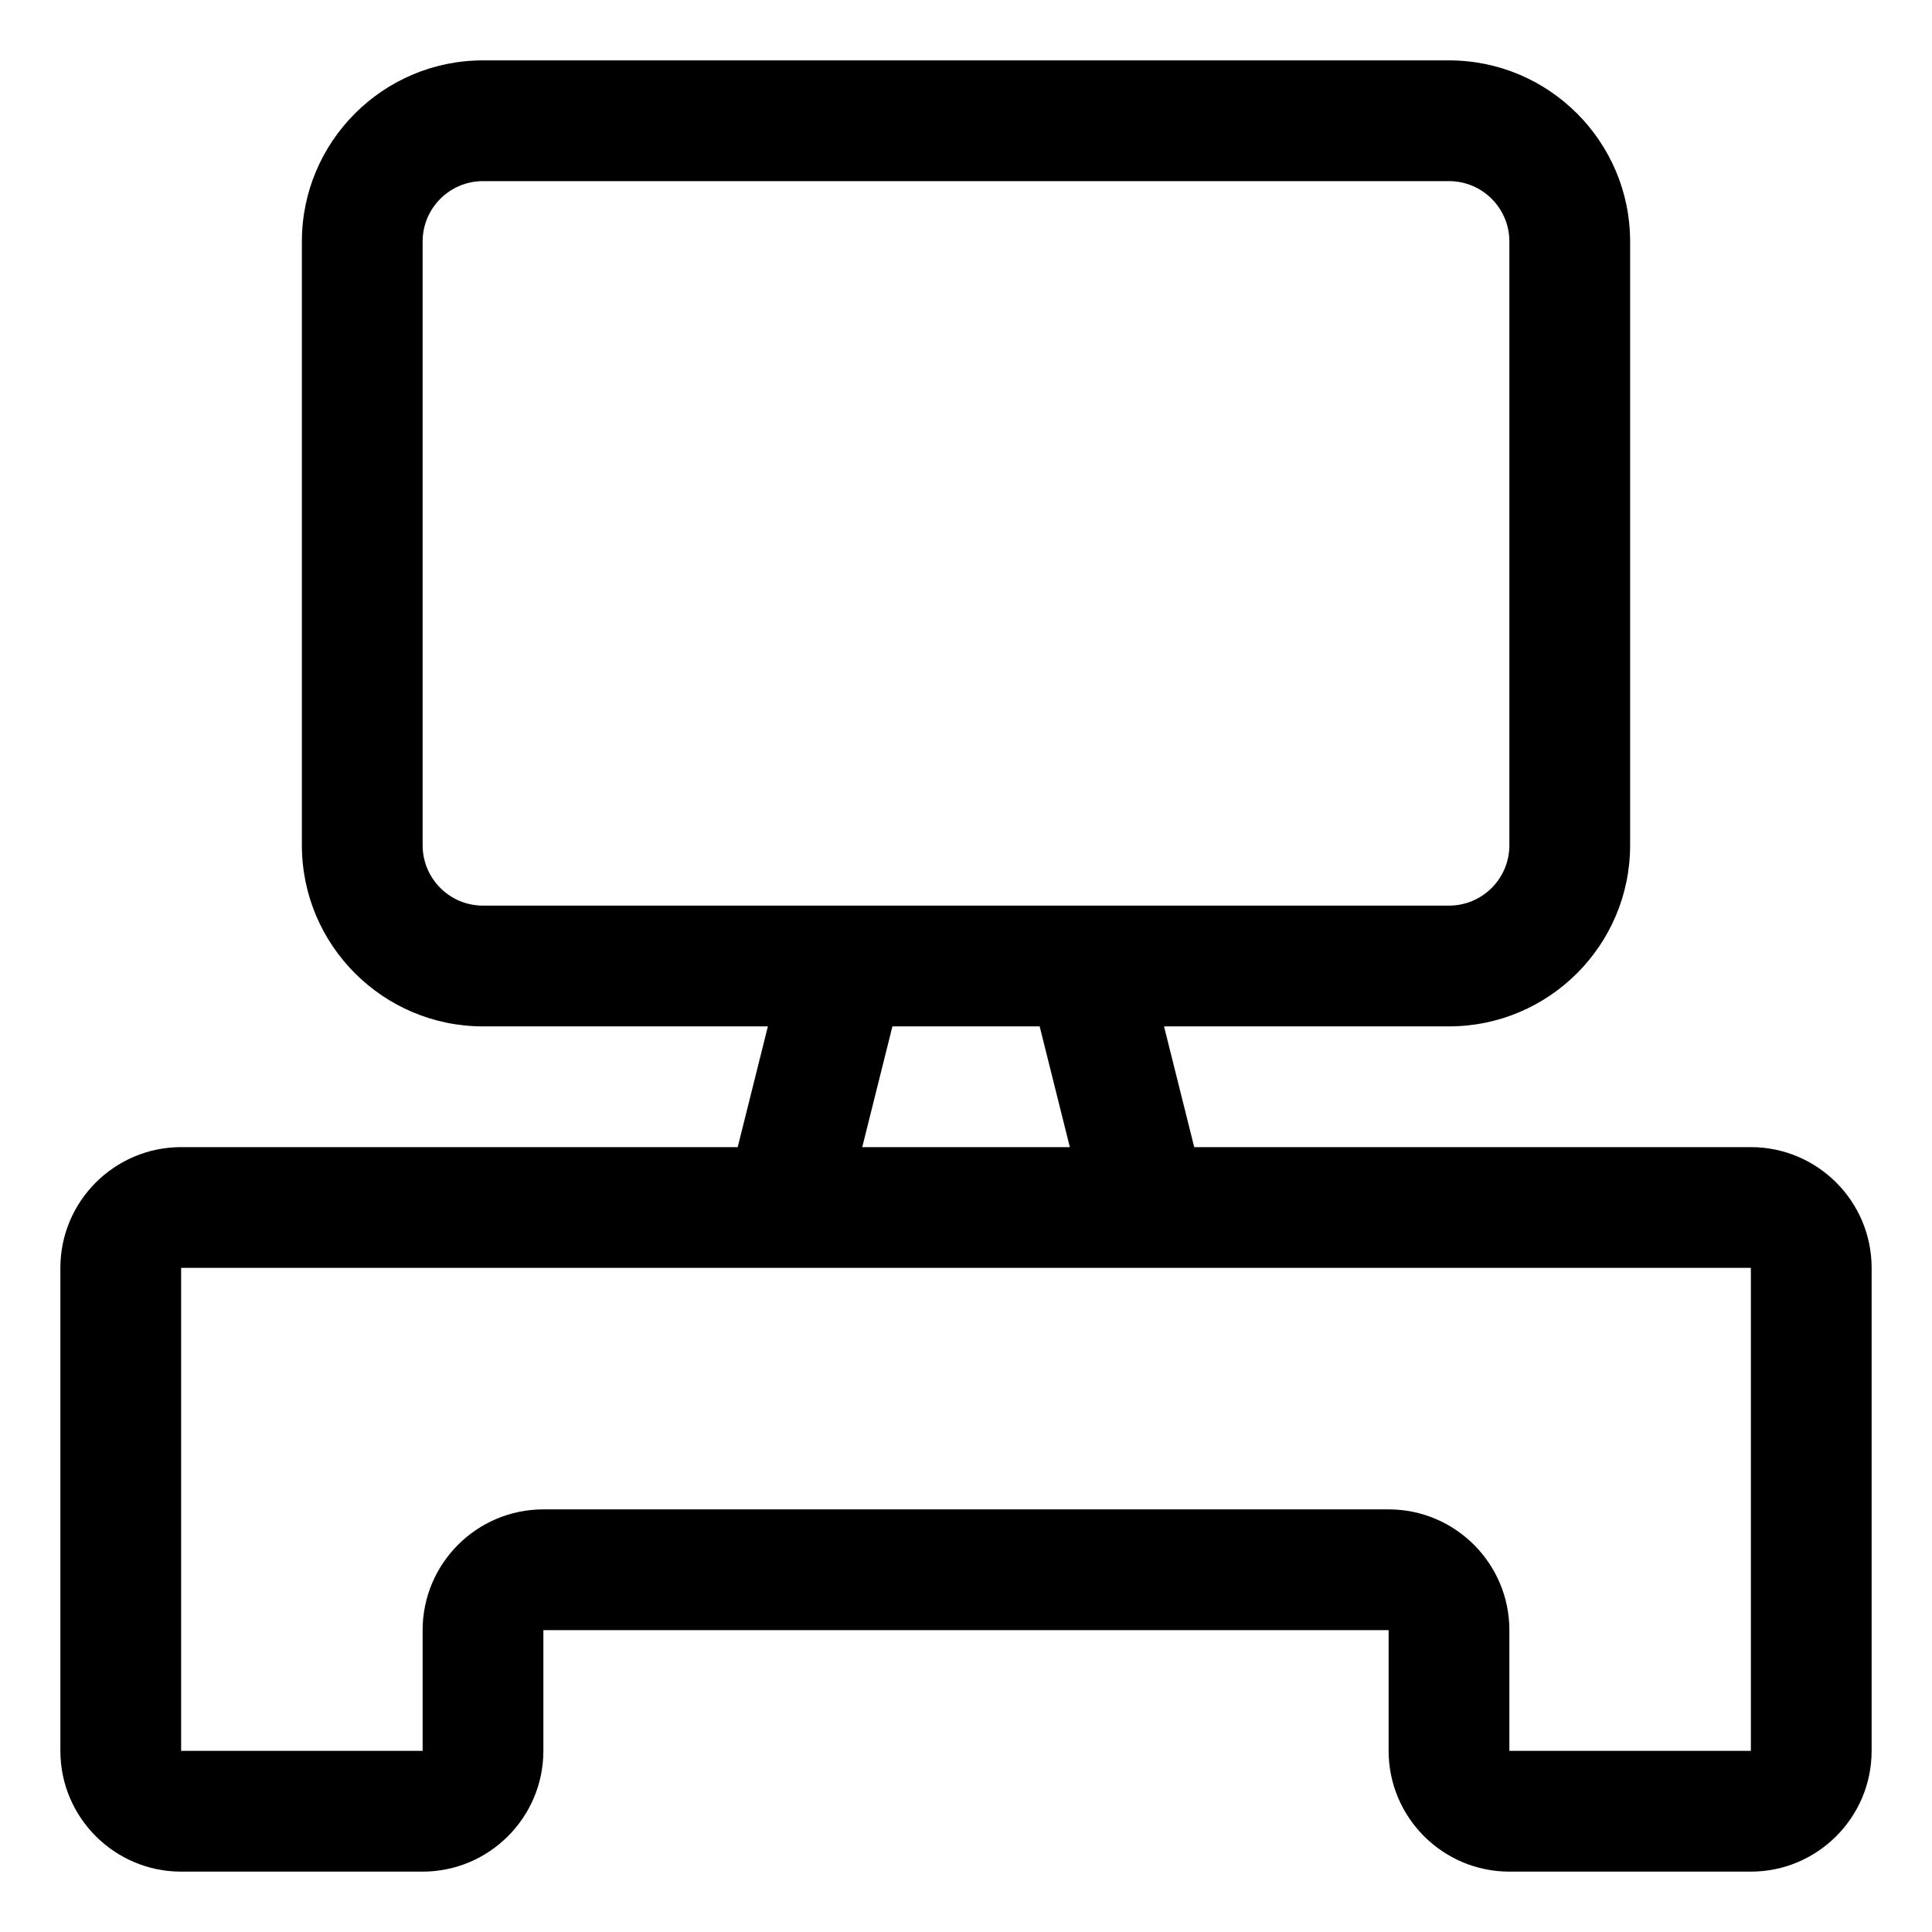<?xml version="1.0" encoding="utf-8"?>
<!-- Generator: Adobe Illustrator 22.1.0, SVG Export Plug-In . SVG Version: 6.00 Build 0)  -->
<svg version="1.1" id="Regular" xmlns="http://www.w3.org/2000/svg" xmlns:xlink="http://www.w3.org/1999/xlink" x="0px" y="0px"
	 viewBox="0 0 24 24" style="enable-background:new 0 0 24 24;" xml:space="preserve">
<title>shelf-tv</title>
<g>
	<path d="M18.75,23.25c-0.827,0-1.5-0.673-1.5-1.5v-1.5H6.75v1.5c0,0.827-0.673,1.5-1.5,1.5h-3c-0.827,0-1.5-0.673-1.5-1.5v-6
		c0-0.827,0.673-1.5,1.5-1.5h6.914l0.375-1.5H6c-1.241,0-2.25-1.009-2.25-2.25V3c0-1.241,1.009-2.25,2.25-2.25h12
		c1.241,0,2.25,1.009,2.25,2.25v7.5c0,1.241-1.009,2.25-2.25,2.25h-3.54l0.375,1.5h6.915c0.827,0,1.5,0.673,1.5,1.5v6
		c0,0.827-0.673,1.5-1.5,1.5H18.75z M17.25,18.75c0.827,0,1.5,0.673,1.5,1.5v1.5h3v-6H2.25v6h3v-1.5c0-0.827,0.673-1.5,1.5-1.5
		H17.25z M13.29,14.25l-0.375-1.5h-1.829l-0.375,1.5H13.29z M6,2.25C5.586,2.25,5.25,2.586,5.25,3v7.5c0,0.414,0.336,0.75,0.75,0.75
		h12c0.414,0,0.75-0.336,0.75-0.75V3c0-0.414-0.336-0.75-0.75-0.75H6z"/>
</g>
</svg>
